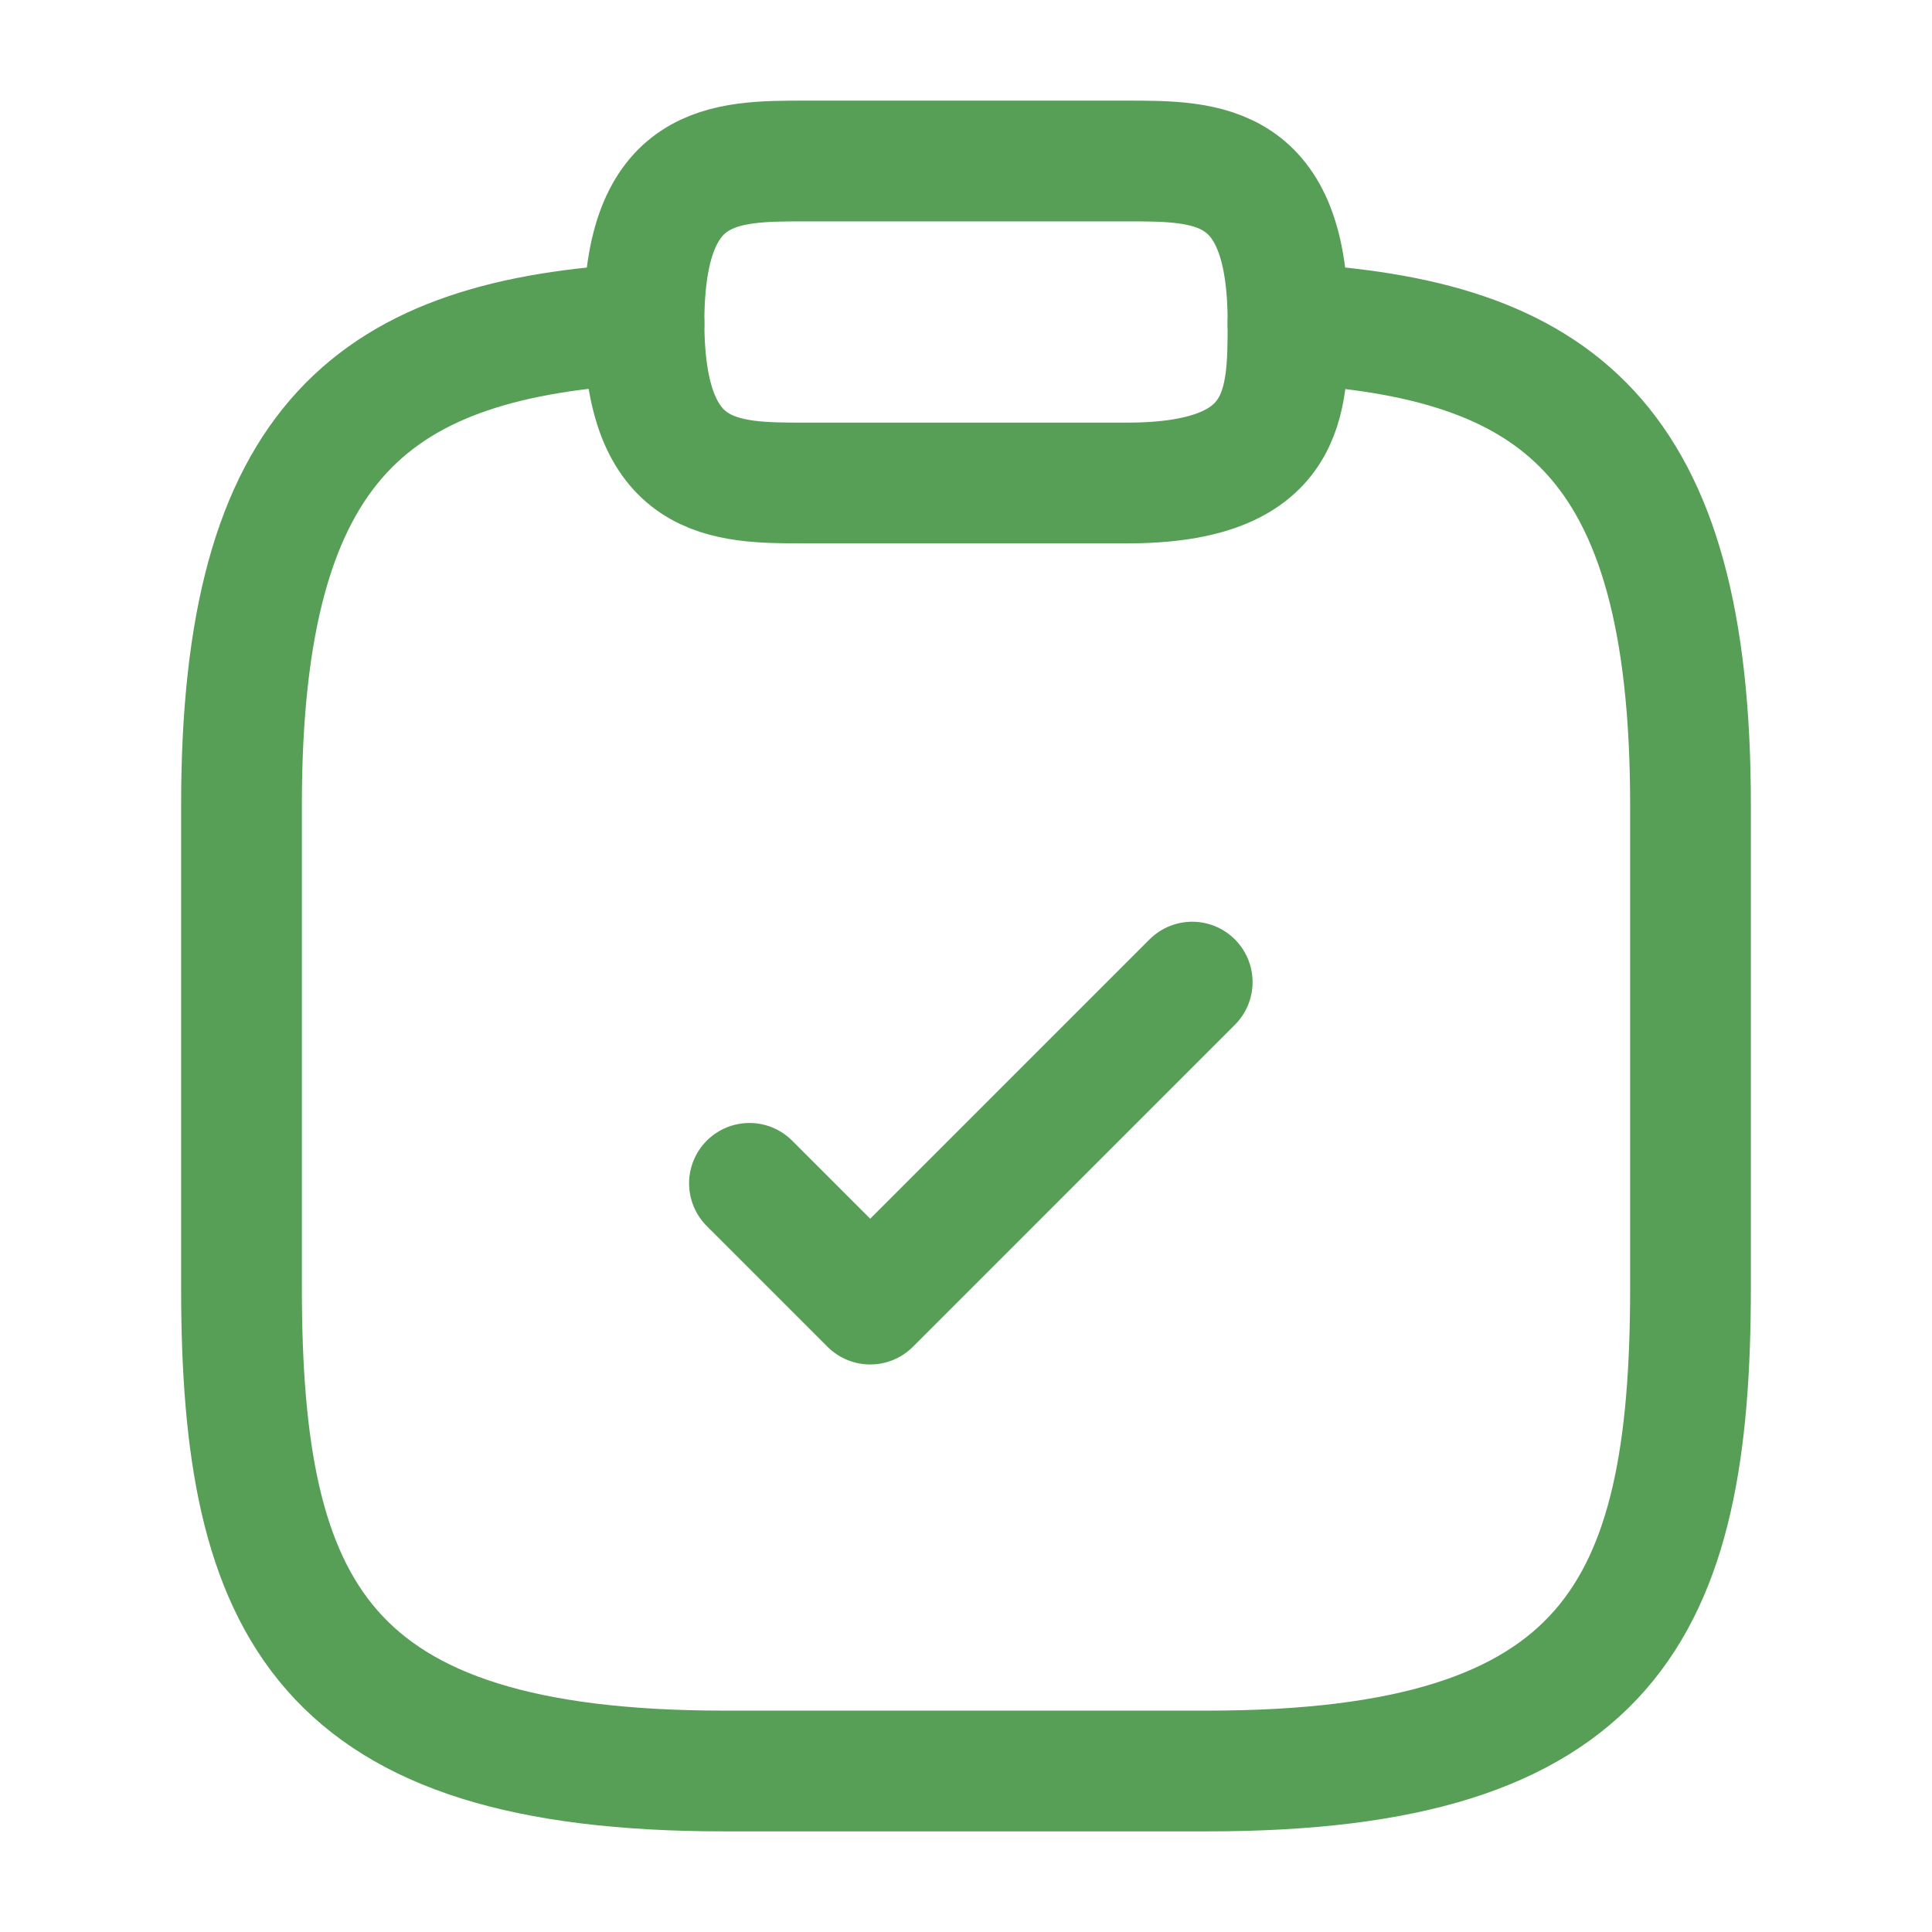 <svg width="24" height="24" viewBox="0 0 24 24" fill="none" xmlns="http://www.w3.org/2000/svg">
<path d="M9.31 14.7L10.81 16.2L14.81 12.2" stroke="#579F57" stroke-width="1.5" stroke-linecap="round" stroke-linejoin="round"/>
<path d="M10 6H14C16 6 16 5 16 4C16 2 15 2 14 2H10C9 2 8 2 8 4C8 6 9 6 10 6Z" stroke="#579F57" stroke-width="1.5" stroke-miterlimit="10" stroke-linecap="round" stroke-linejoin="round"/>
<path d="M16 4.02C19.33 4.2 21 5.43 21 10V16C21 20 20 22 15 22H9C4 22 3 20 3 16V10C3 5.44 4.67 4.2 8 4.02" stroke="#579F57" stroke-width="1.5" stroke-miterlimit="10" stroke-linecap="round" stroke-linejoin="round"/>
</svg>
